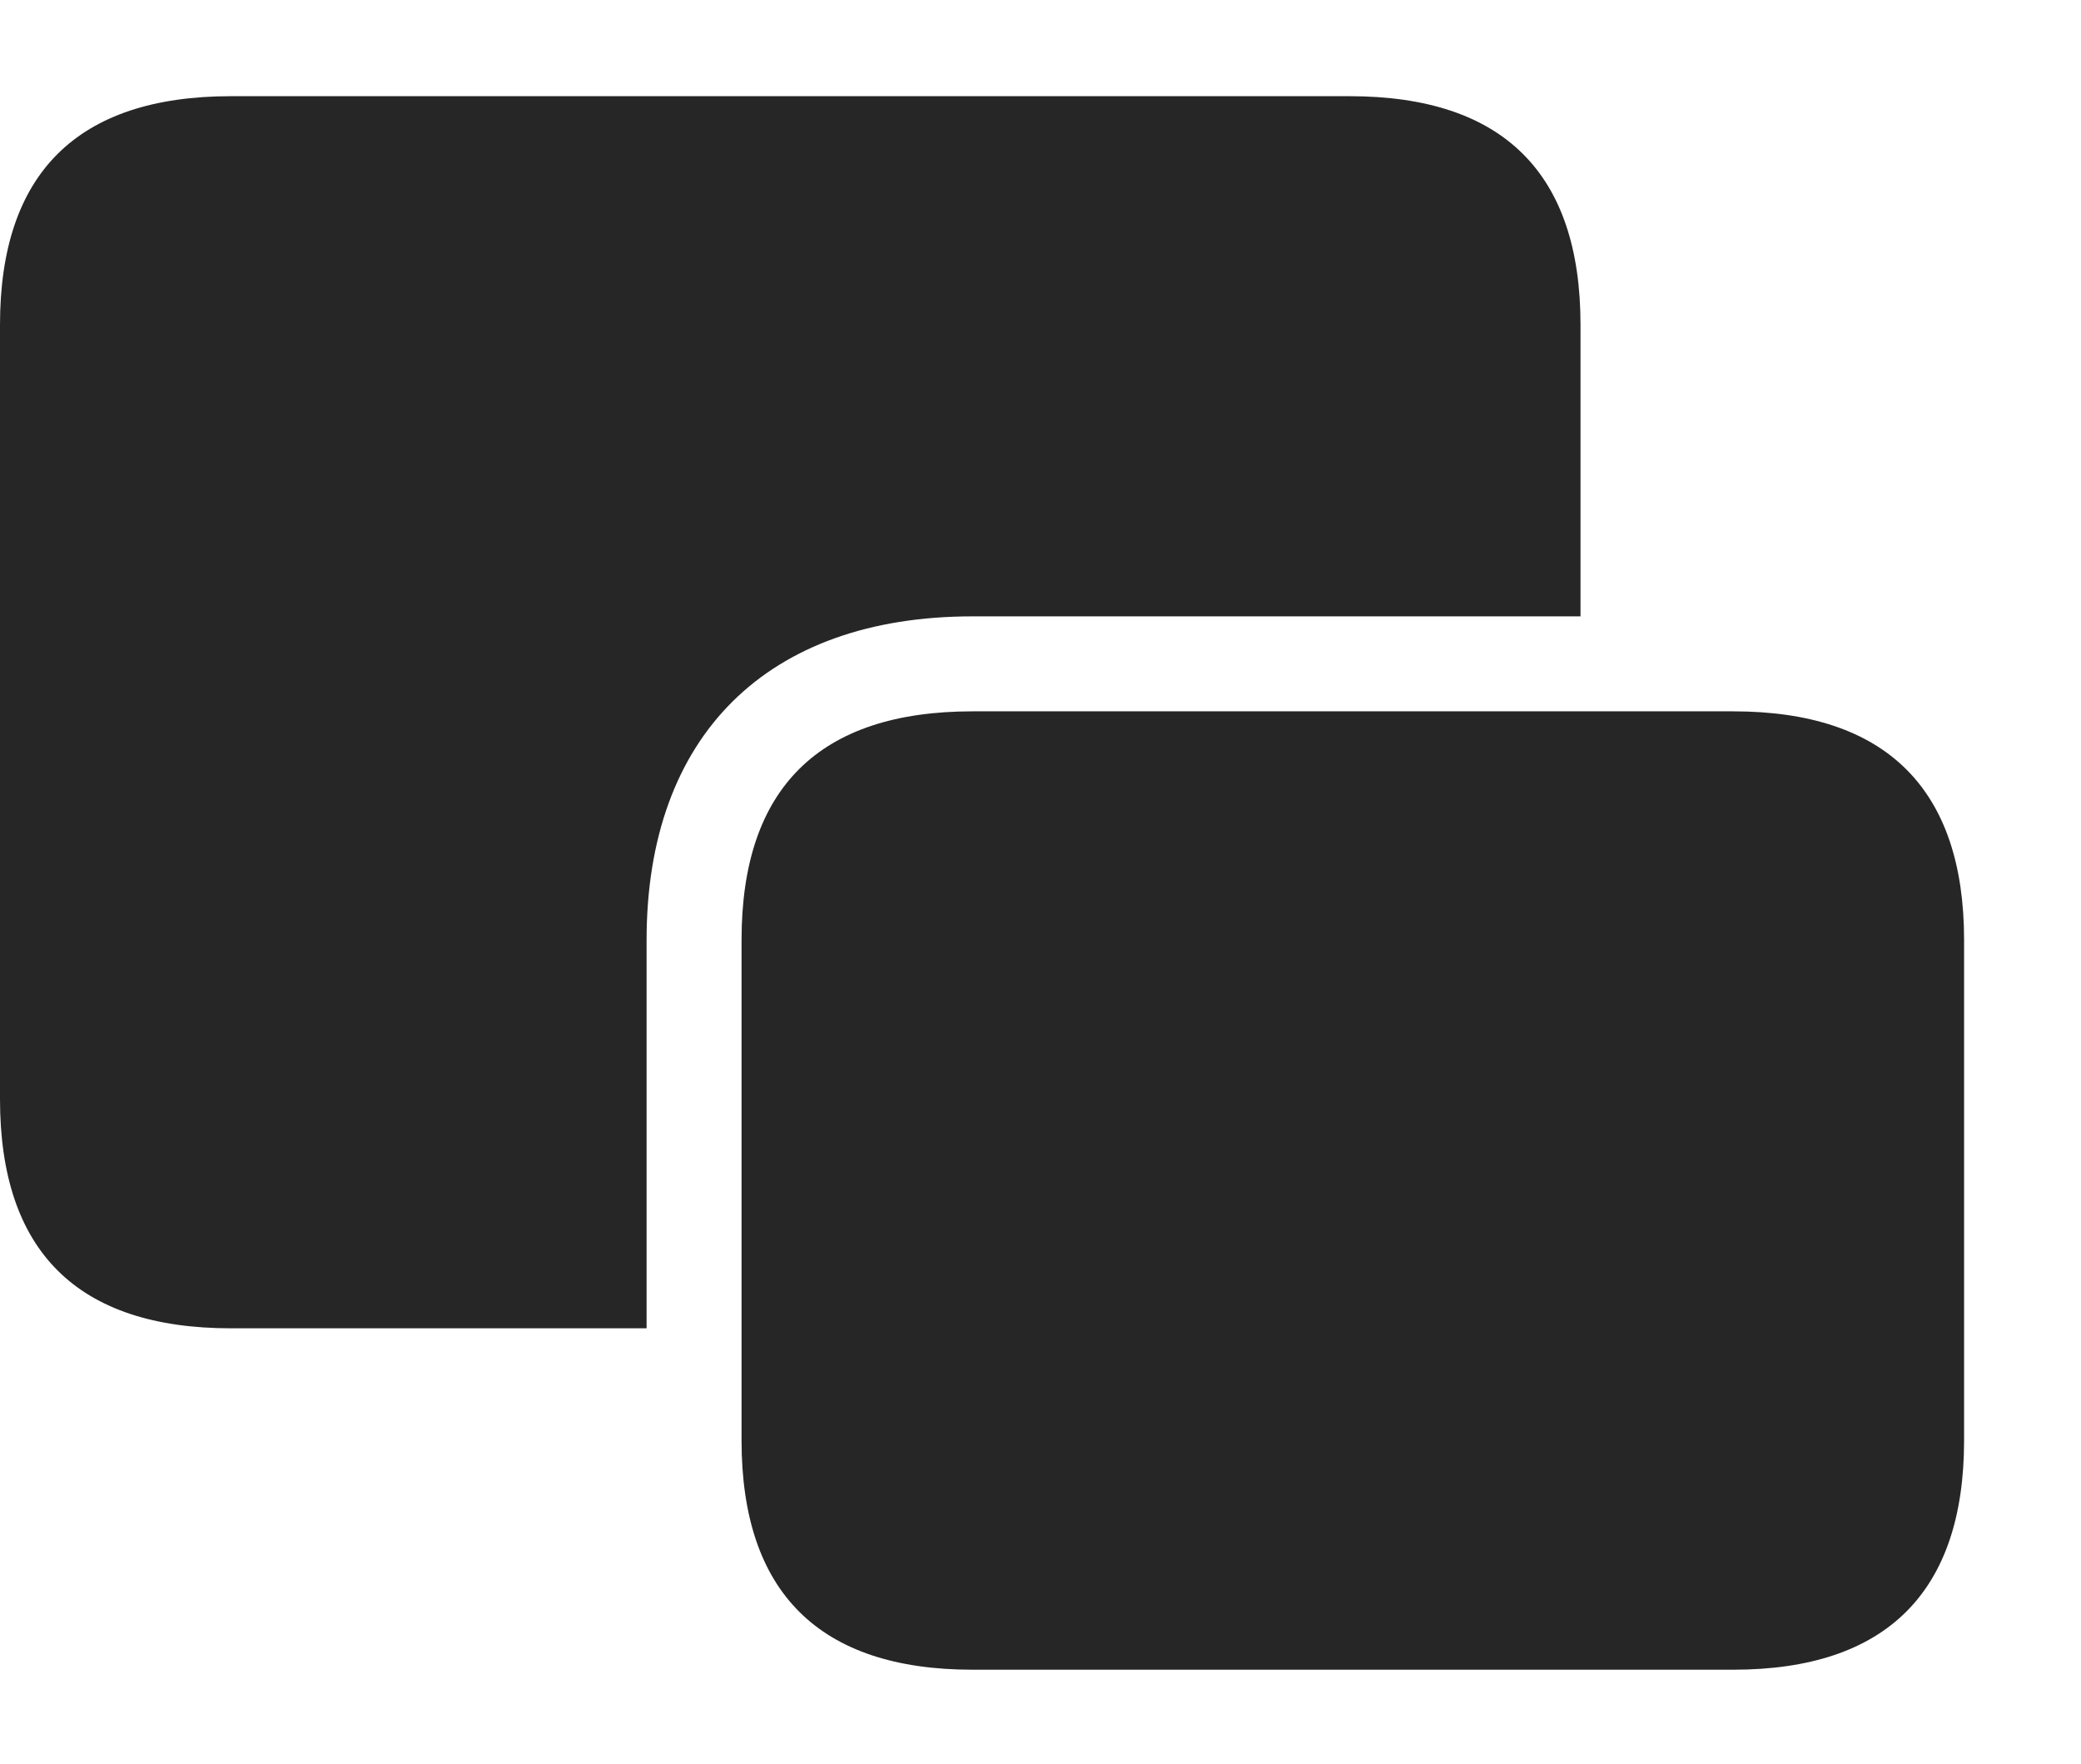 <?xml version="1.0" encoding="UTF-8"?>
<!--Generator: Apple Native CoreSVG 326-->
<!DOCTYPE svg
PUBLIC "-//W3C//DTD SVG 1.1//EN"
       "http://www.w3.org/Graphics/SVG/1.1/DTD/svg11.dtd">
<svg version="1.1" xmlns="http://www.w3.org/2000/svg" xmlns:xlink="http://www.w3.org/1999/xlink" viewBox="0 0 34.228 29.014">
 <g>
  <rect height="29.014" opacity="0" width="34.228" x="0" y="0"/>
  <path d="M25.996 5.342L25.996 10.137L15.996 10.137C12.617 10.137 10.635 12.1 10.635 15.459L10.635 21.846L3.799 21.846C1.27 21.846 0 20.576 0 18.076L0 5.342C0 2.852 1.27 1.582 3.799 1.582L22.197 1.582C24.727 1.582 25.996 2.852 25.996 5.342Z" fill="black" fill-opacity="0.85"/>
  <path d="M15.996 27.461L28.506 27.461C31.025 27.461 32.305 26.182 32.305 23.691L32.305 15.459C32.305 12.979 31.025 11.699 28.506 11.699L15.996 11.699C13.477 11.699 12.197 12.959 12.197 15.459L12.197 23.691C12.197 26.191 13.477 27.461 15.996 27.461Z" fill="black" fill-opacity="0.85"/>
 </g>
</svg>
